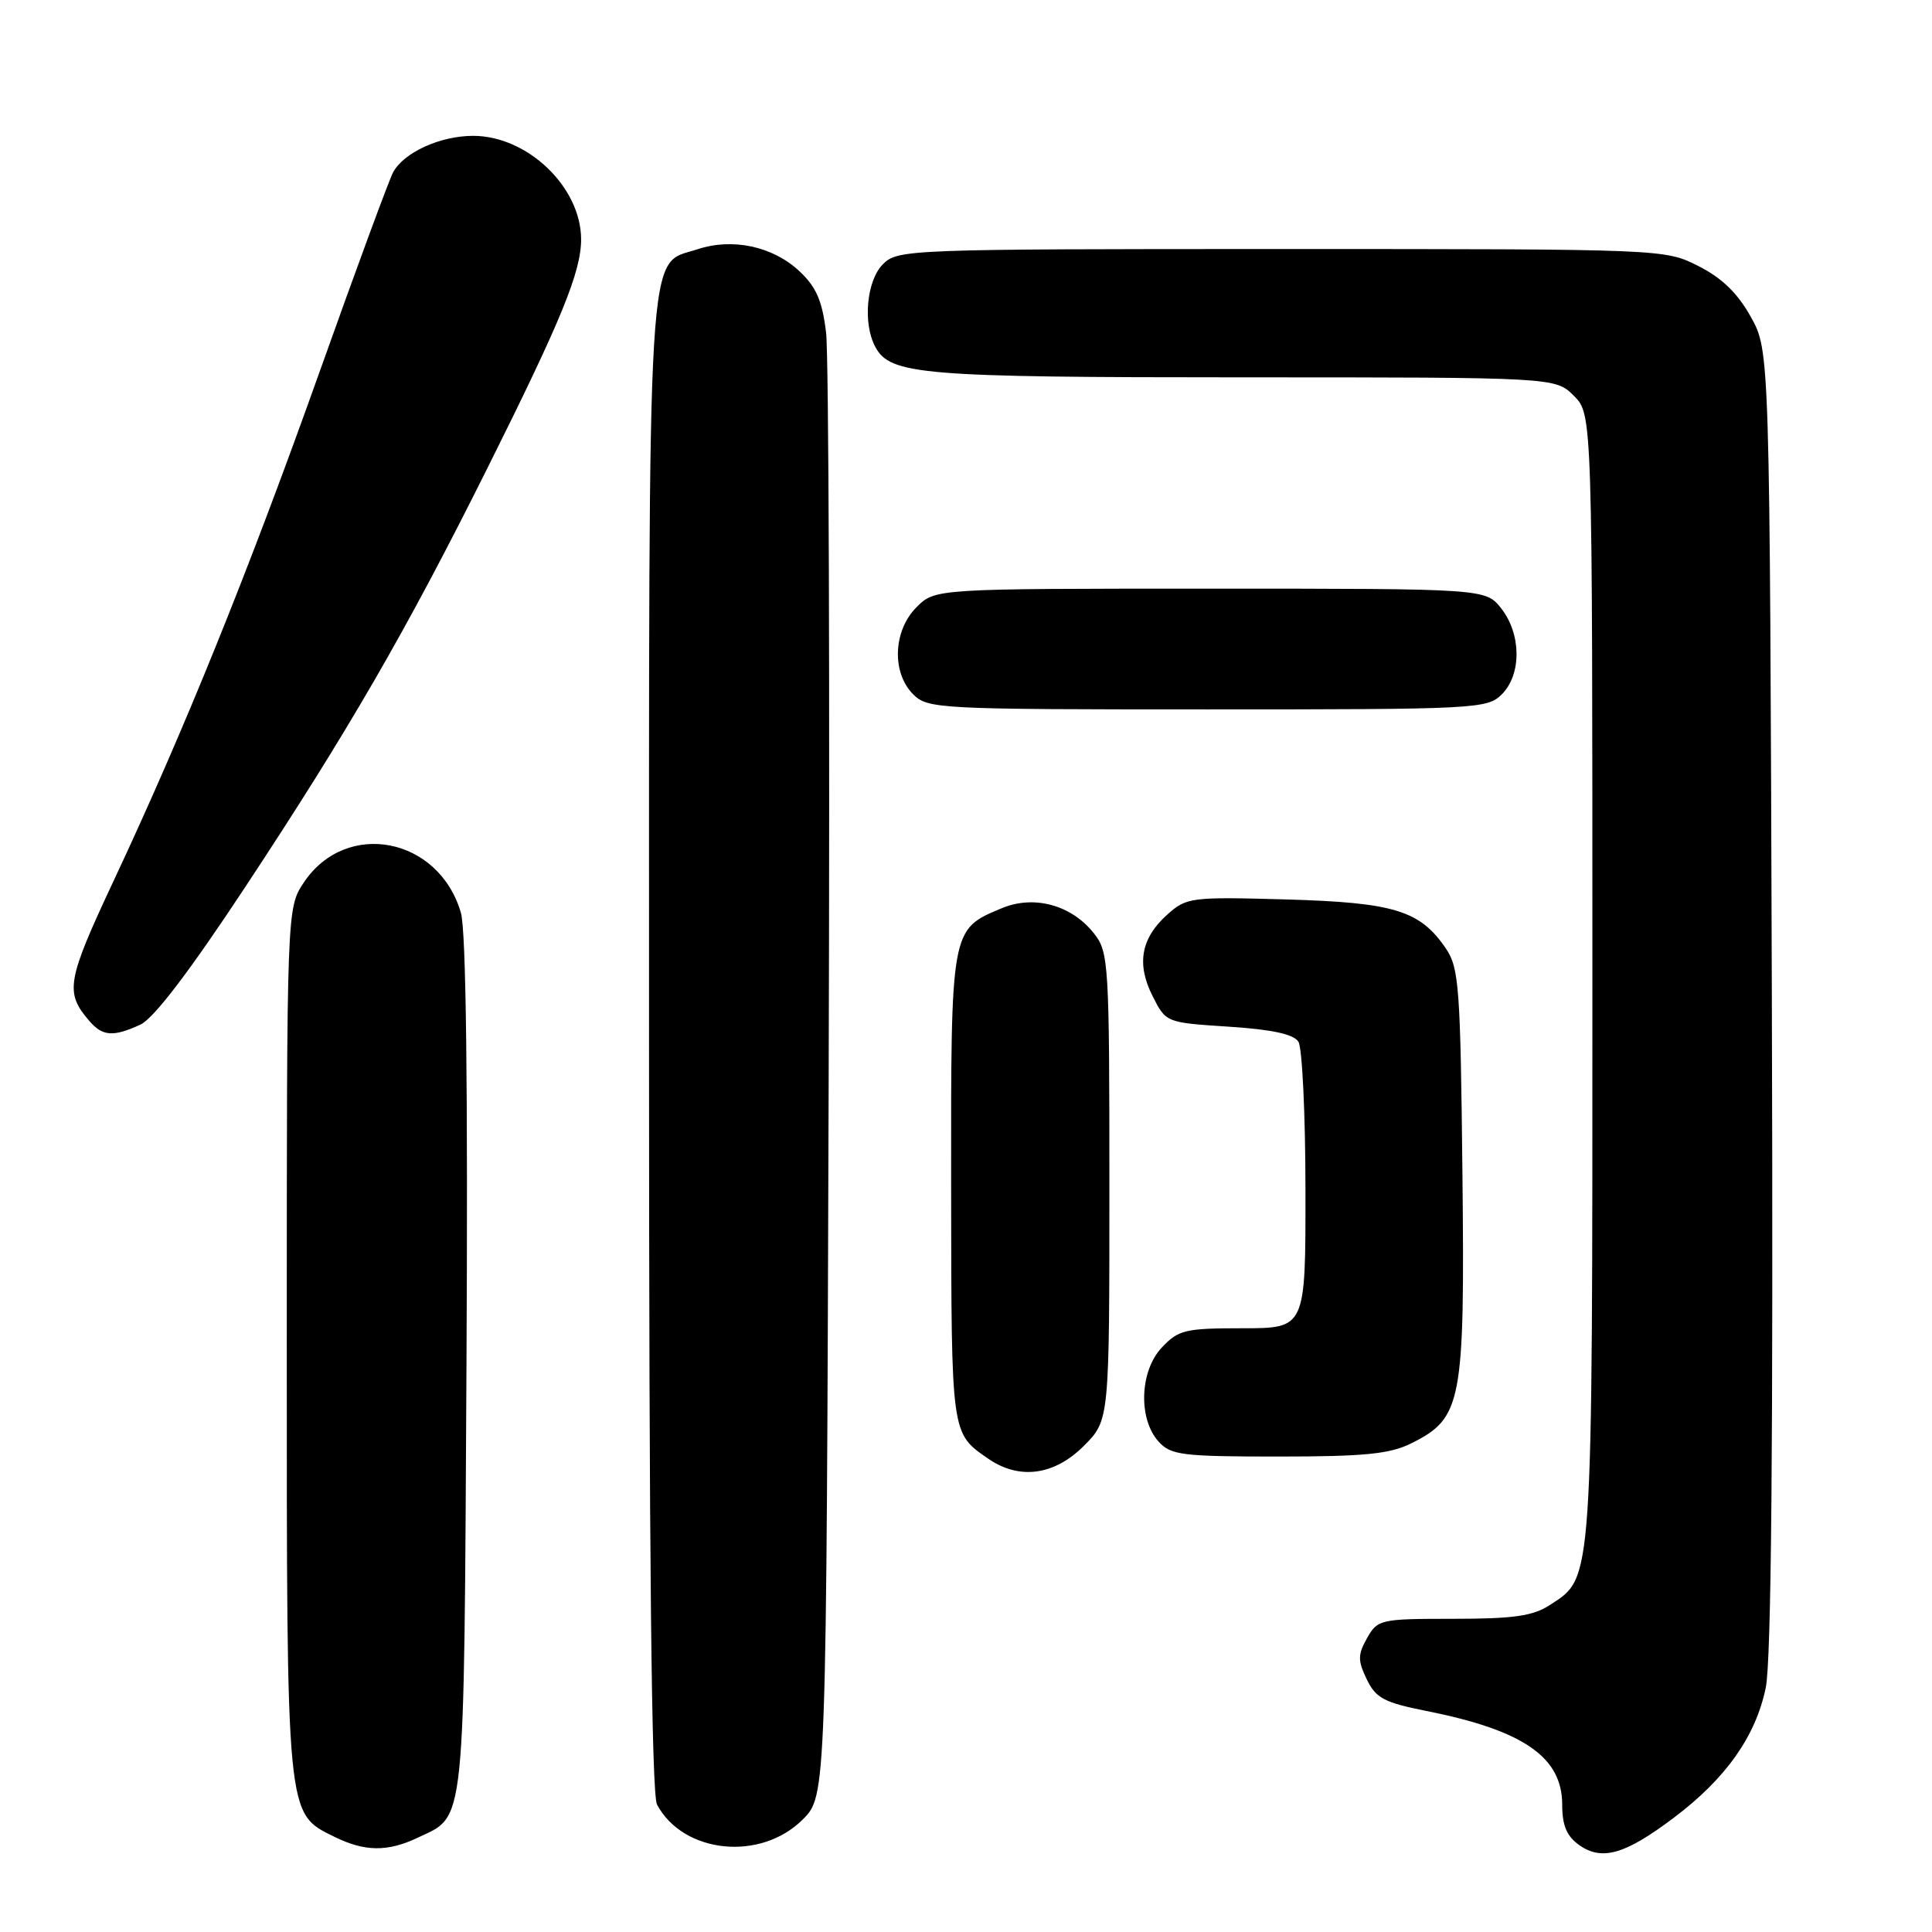 <?xml version="1.0" encoding="UTF-8" standalone="no"?>
<!DOCTYPE svg PUBLIC "-//W3C//DTD SVG 1.1//EN" "http://www.w3.org/Graphics/SVG/1.1/DTD/svg11.dtd" >
<svg xmlns="http://www.w3.org/2000/svg" xmlns:xlink="http://www.w3.org/1999/xlink" version="1.1" viewBox="0 0 256 256">
 <g >
 <path fill="currentColor"
d=" M 221.79 240.86 C 228.69 235.66 232.63 230.09 233.97 223.64 C 234.71 220.07 234.97 191.31 234.78 132.46 C 234.50 46.50 234.50 46.50 232.00 42.00 C 230.25 38.85 228.17 36.83 225.04 35.25 C 220.59 33.00 220.47 33.00 169.79 33.00 C 120.33 33.00 118.95 33.05 117.00 35.00 C 114.83 37.17 114.30 42.83 115.98 45.96 C 117.96 49.66 122.04 50.00 164.69 50.00 C 206.09 50.00 206.09 50.00 208.55 52.45 C 211.00 54.91 211.00 54.91 211.00 129.49 C 211.00 210.71 211.12 208.91 205.37 212.67 C 203.14 214.13 200.58 214.50 192.58 214.50 C 182.90 214.50 182.54 214.58 181.14 217.06 C 179.91 219.26 179.90 220.02 181.10 222.51 C 182.30 225.01 183.41 225.60 189.00 226.71 C 201.86 229.27 207.00 232.82 207.00 239.13 C 207.00 241.89 207.60 243.31 209.25 244.48 C 212.27 246.61 215.33 245.73 221.79 240.86 Z  M 55.36 243.50 C 61.73 240.48 61.47 243.03 61.81 181.00 C 62.01 143.93 61.76 123.28 61.07 120.94 C 58.15 110.93 45.90 108.55 40.28 116.90 C 38.00 120.30 38.00 120.30 38.00 177.75 C 38.00 241.27 37.90 240.22 44.32 243.39 C 48.34 245.37 51.36 245.40 55.36 243.50 Z  M 106.37 241.09 C 109.50 237.96 109.50 237.96 109.80 143.73 C 109.97 91.90 109.82 47.05 109.46 44.06 C 108.95 39.84 108.16 38.02 105.92 35.93 C 102.41 32.64 97.06 31.49 92.42 33.03 C 85.64 35.26 86.00 29.34 86.00 138.52 C 86.00 206.29 86.33 237.75 87.06 239.12 C 90.55 245.63 100.79 246.67 106.37 241.09 Z  M 143.60 191.60 C 147.00 188.20 147.00 188.20 147.00 157.23 C 147.00 127.70 146.91 126.15 144.98 123.71 C 142.00 119.91 137.02 118.55 132.72 120.35 C 125.96 123.17 126.00 122.98 126.03 157.47 C 126.07 190.31 126.00 189.87 130.97 193.30 C 135.07 196.12 139.70 195.50 143.60 191.60 Z  M 187.00 191.25 C 193.73 187.89 194.10 185.94 193.78 155.50 C 193.52 130.90 193.33 128.25 191.60 125.70 C 188.17 120.64 184.75 119.59 170.42 119.18 C 157.84 118.83 157.23 118.90 154.70 121.16 C 151.18 124.30 150.56 127.72 152.73 132.00 C 154.50 135.50 154.51 135.50 162.81 136.04 C 168.54 136.41 171.41 137.03 172.05 138.04 C 172.55 138.84 172.98 147.71 172.98 157.75 C 173.00 176.00 173.00 176.00 164.67 176.00 C 157.03 176.00 156.15 176.21 153.94 178.56 C 151.01 181.68 150.80 188.02 153.53 191.03 C 155.14 192.81 156.65 193.00 169.40 193.00 C 180.82 193.00 184.17 192.66 187.00 191.25 Z  M 18.58 135.78 C 20.35 134.98 25.08 128.77 32.50 117.53 C 46.20 96.77 53.83 83.59 64.60 62.00 C 74.40 42.37 77.00 36.02 77.00 31.71 C 76.99 24.80 69.91 18.01 62.70 18.00 C 58.32 18.00 53.50 20.20 52.08 22.85 C 51.55 23.85 47.19 35.66 42.41 49.09 C 32.92 75.73 24.44 96.71 15.03 116.77 C 8.85 129.95 8.58 131.50 11.81 135.25 C 13.58 137.32 14.97 137.43 18.58 135.78 Z  M 199.00 92.00 C 201.63 89.37 201.59 84.03 198.93 80.63 C 196.85 78.00 196.85 78.00 160.38 78.00 C 123.91 78.00 123.91 78.00 121.45 80.45 C 118.34 83.56 118.13 89.13 121.00 92.00 C 122.93 93.93 124.33 94.00 160.00 94.00 C 195.67 94.00 197.07 93.93 199.00 92.00 Z "/>
</g>
</svg>
